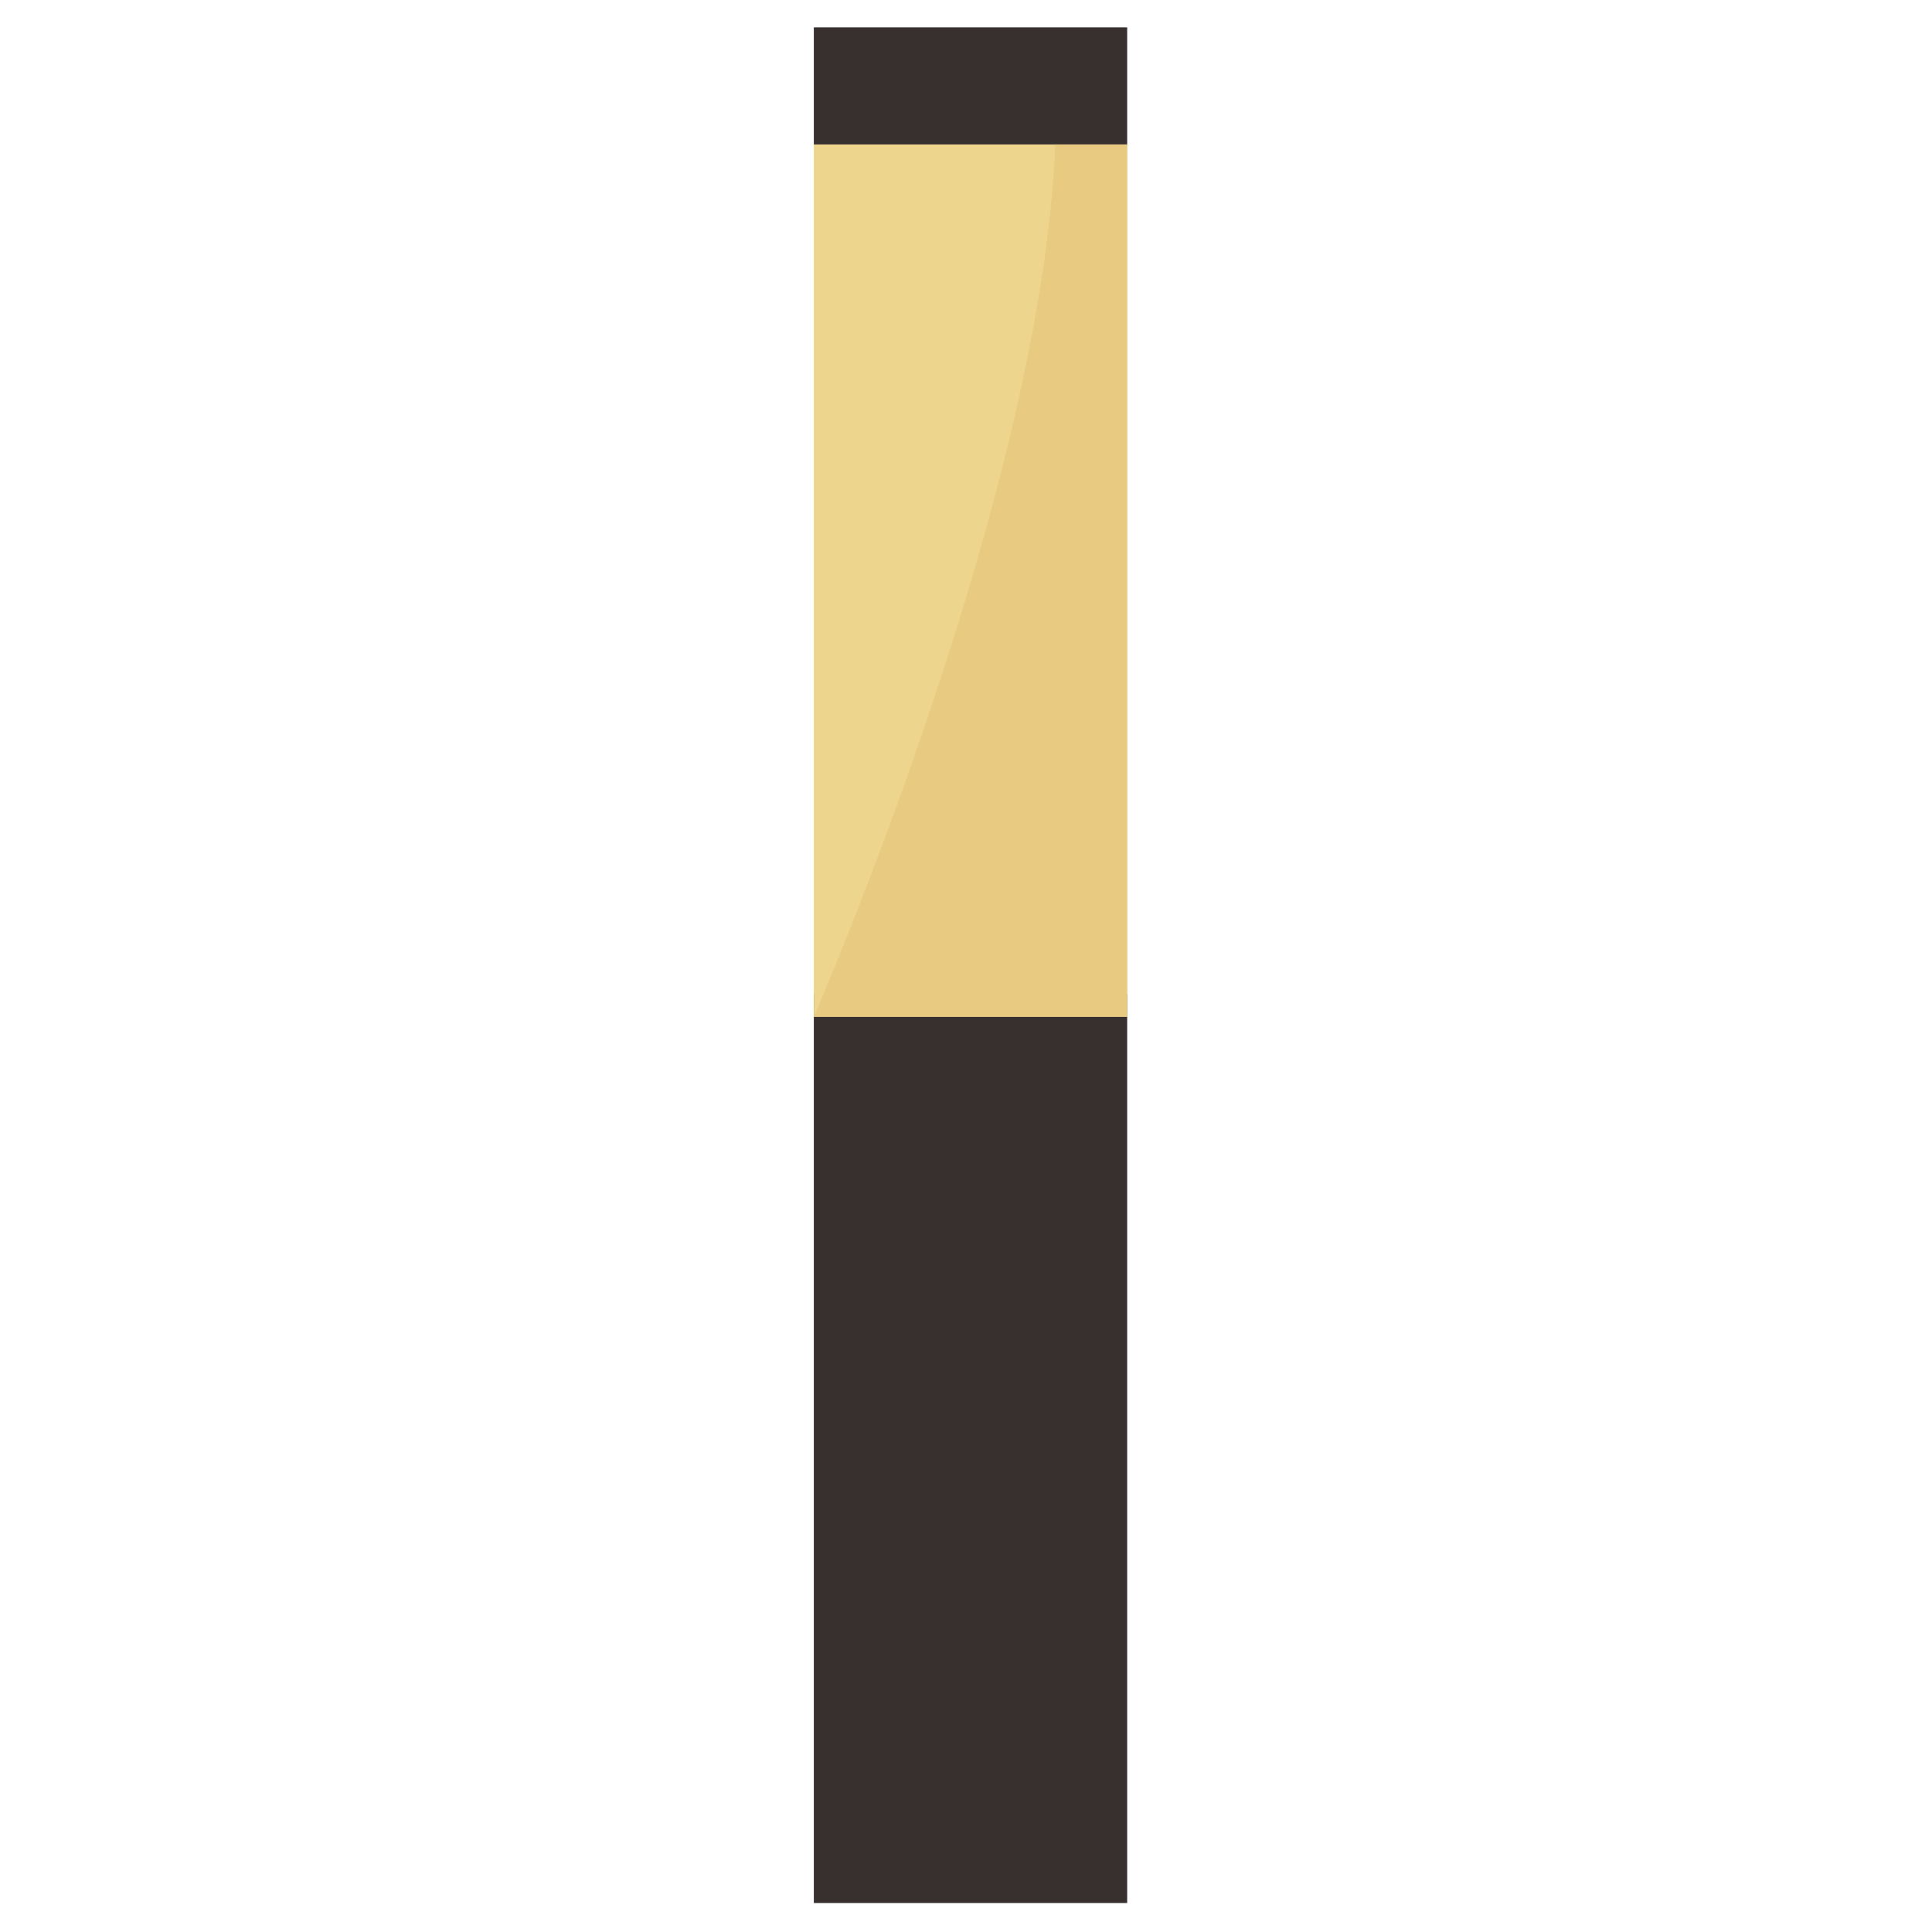 <?xml version="1.0" encoding="UTF-8"?>
<!DOCTYPE svg PUBLIC "-//W3C//DTD SVG 1.1//EN" "http://www.w3.org/Graphics/SVG/1.1/DTD/svg11.dtd">
<!-- Creator: CorelDRAW 2018 (64-Bit Evaluation Version) -->
<svg xmlns="http://www.w3.org/2000/svg" xml:space="preserve" width="200mm" height="200mm" version="1.1" style="shape-rendering:geometricPrecision; text-rendering:geometricPrecision; image-rendering:optimizeQuality; fill-rule:evenodd; clip-rule:evenodd"
viewBox="0 0 20000 20000"
 xmlns:xlink="http://www.w3.org/1999/xlink">
 <defs>
  <style type="text/css">
   <![CDATA[
    .fil0 {fill:#382F2F;fill-rule:nonzero}
    .fil2 {fill:#E8CA81;fill-rule:nonzero}
    .fil1 {fill:#EED58E;fill-rule:nonzero}
   ]]>
  </style>
 </defs>
 <g id="Layer_x0020_1">
  <g id="_2756149653936">
   <polygon id="path176" class="fil0" points="11668.54,19700.05 8424.77,19700.05 8424.77,10292.96 11668.54,10292.96 "/>
   <polygon id="path178" class="fil0" points="11668.54,1495.65 8424.77,1495.65 8424.77,283.18 11668.54,283.18 "/>
   <polygon id="path180" class="fil1" points="11668.54,10525.58 8424.77,10525.58 8424.77,1495.65 11668.54,1495.65 "/>
   <path id="path182" class="fil2" d="M8424.77 10525.58c0,0 2359.25,-5400.98 2498.79,-9029.93l744.98 0 0 9029.93 -3243.77 0z"/>
  </g>
 </g>
</svg>
